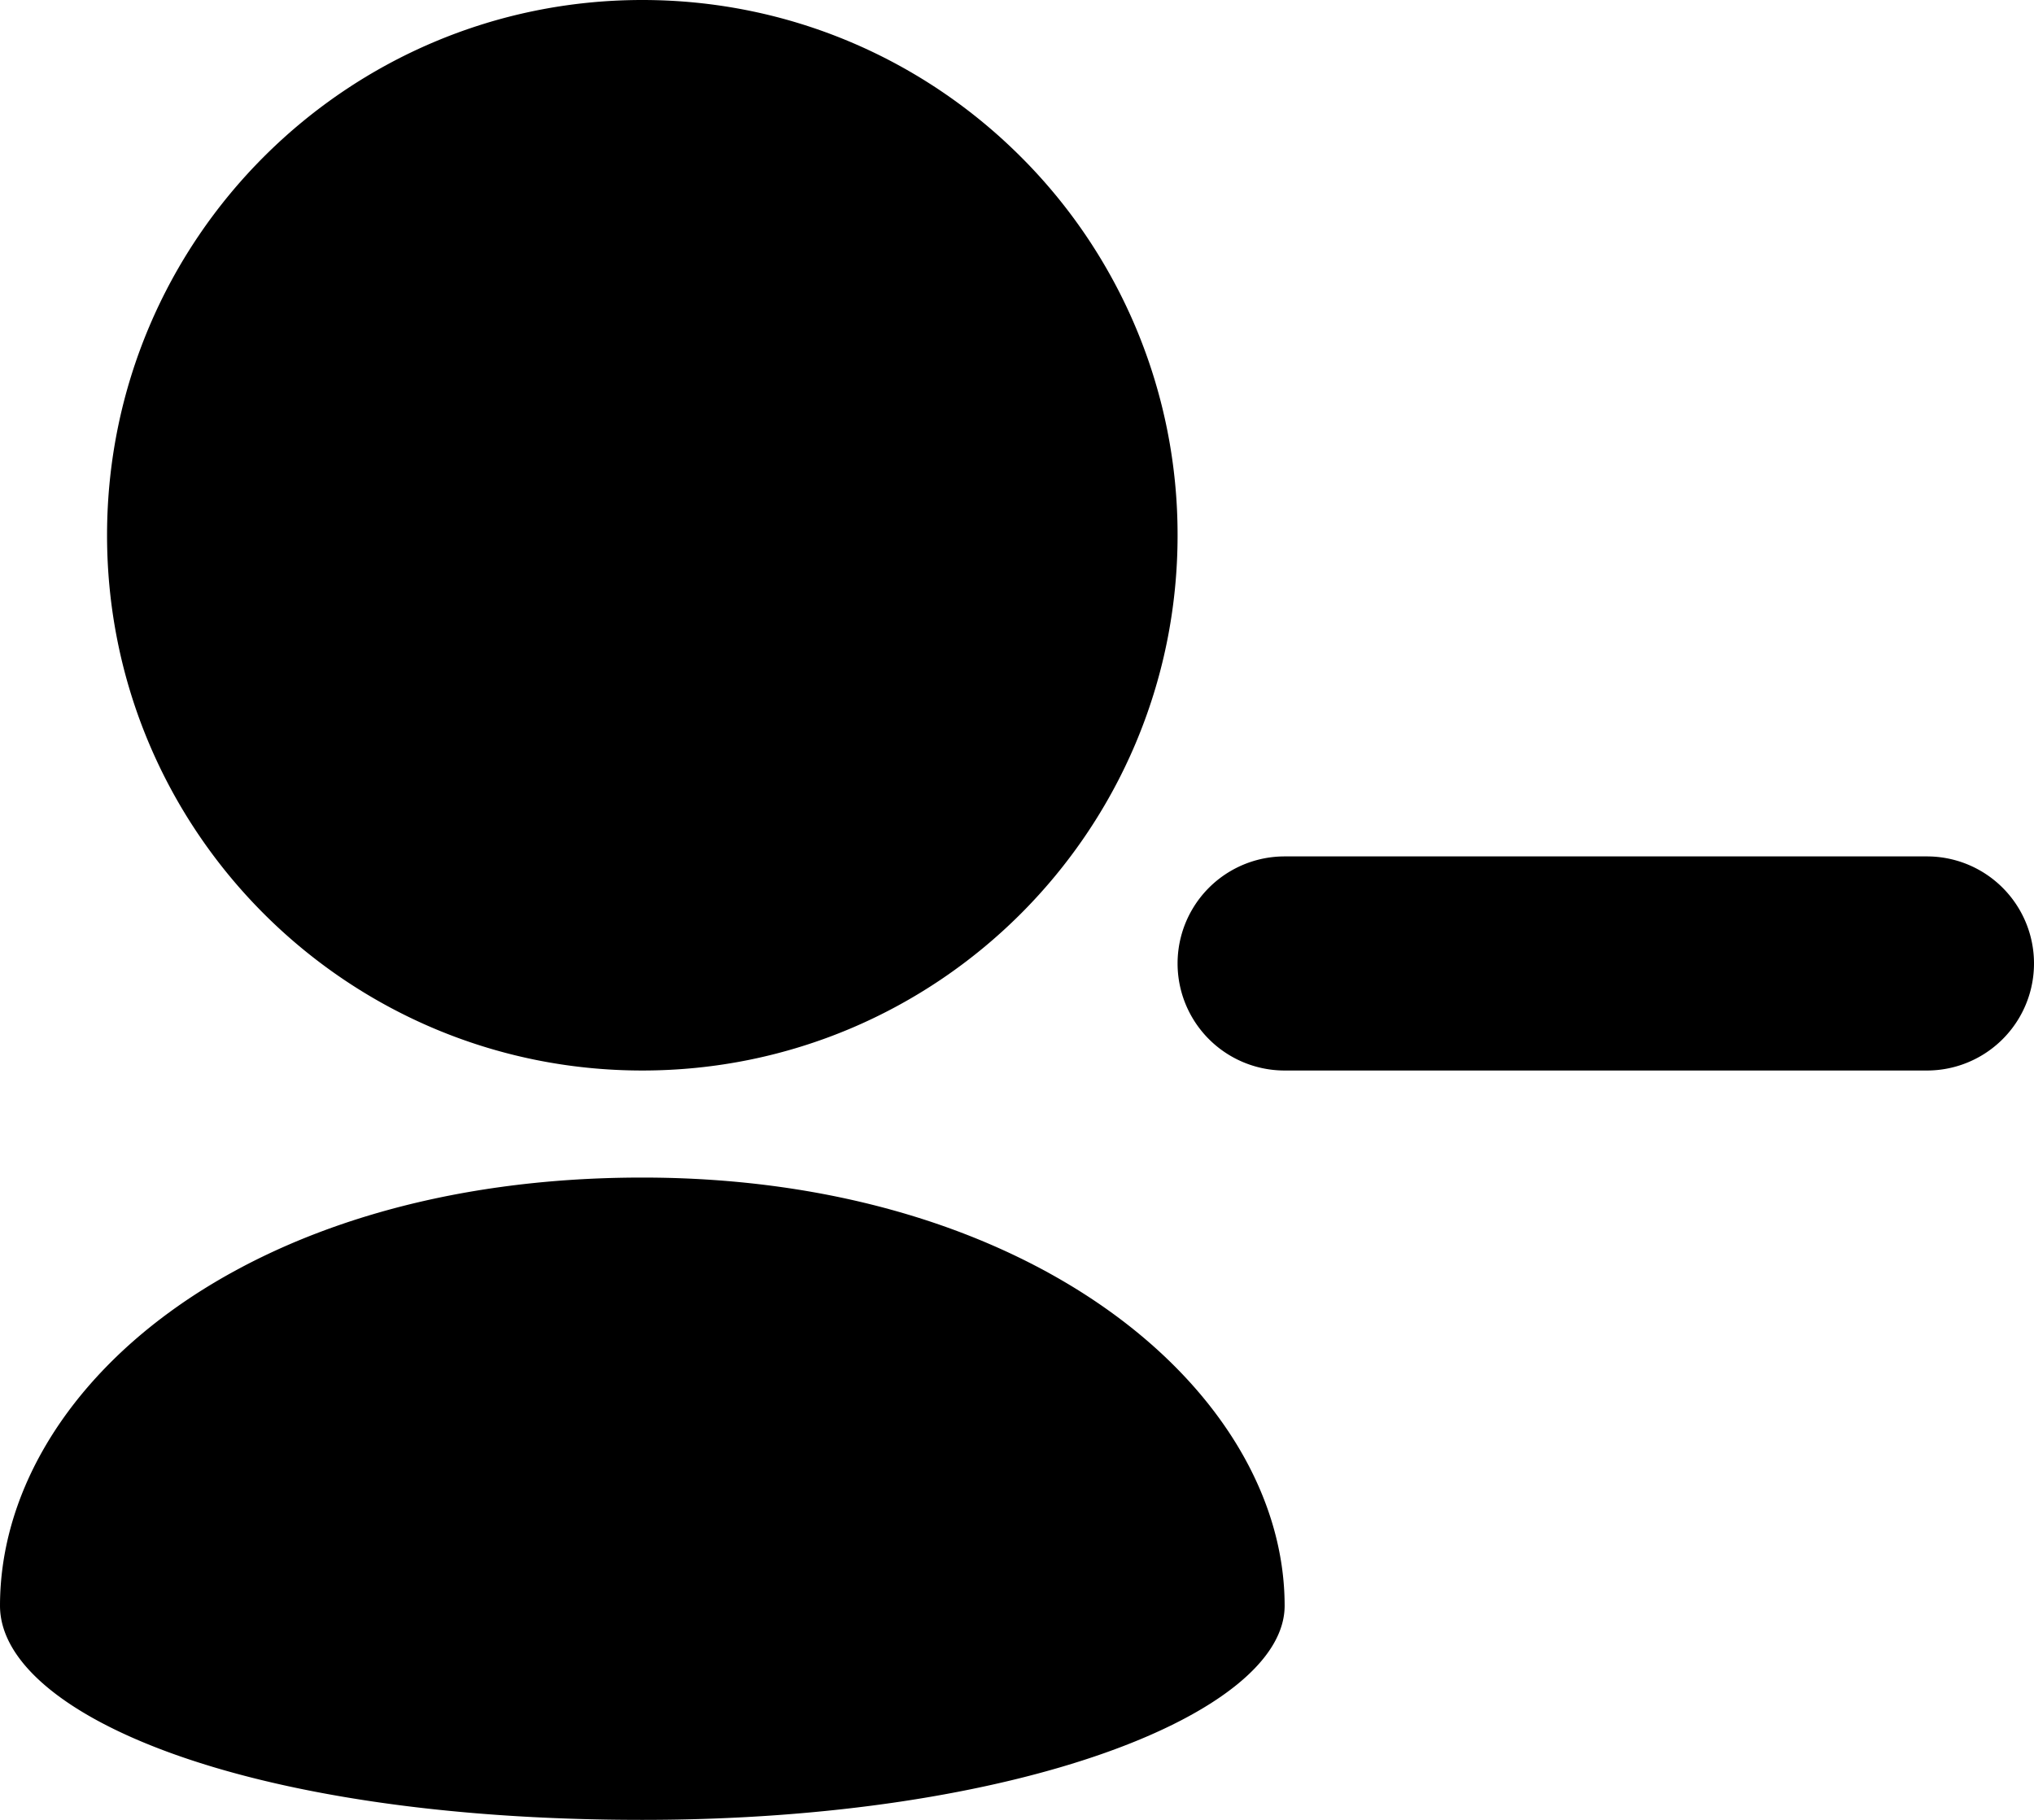 <svg xmlns="http://www.w3.org/2000/svg" version="1.2" viewBox="0 0 19 17"><path d="M18 10h-6a1 1 0 1 1 0-2h6a1 1 0 1 1 0 2zm-7-5c0 1.381-.56 2.631-1.464 3.535C8.631 9.44 7.381 10 6 10s-2.631-.56-3.536-1.465C1.56 7.631 1 6.381 1 5s.56-2.631 1.464-3.535C3.369.56 4.619 0 6 0s2.631.56 3.536 1.465A4.984 4.984 0 0 1 11 5zm-5 6c-3.75 0-6 2-6 4 0 1 2.25 2 6 2 3.518 0 6-1 6-2 0-2-2.354-4-6-4z"/></svg>